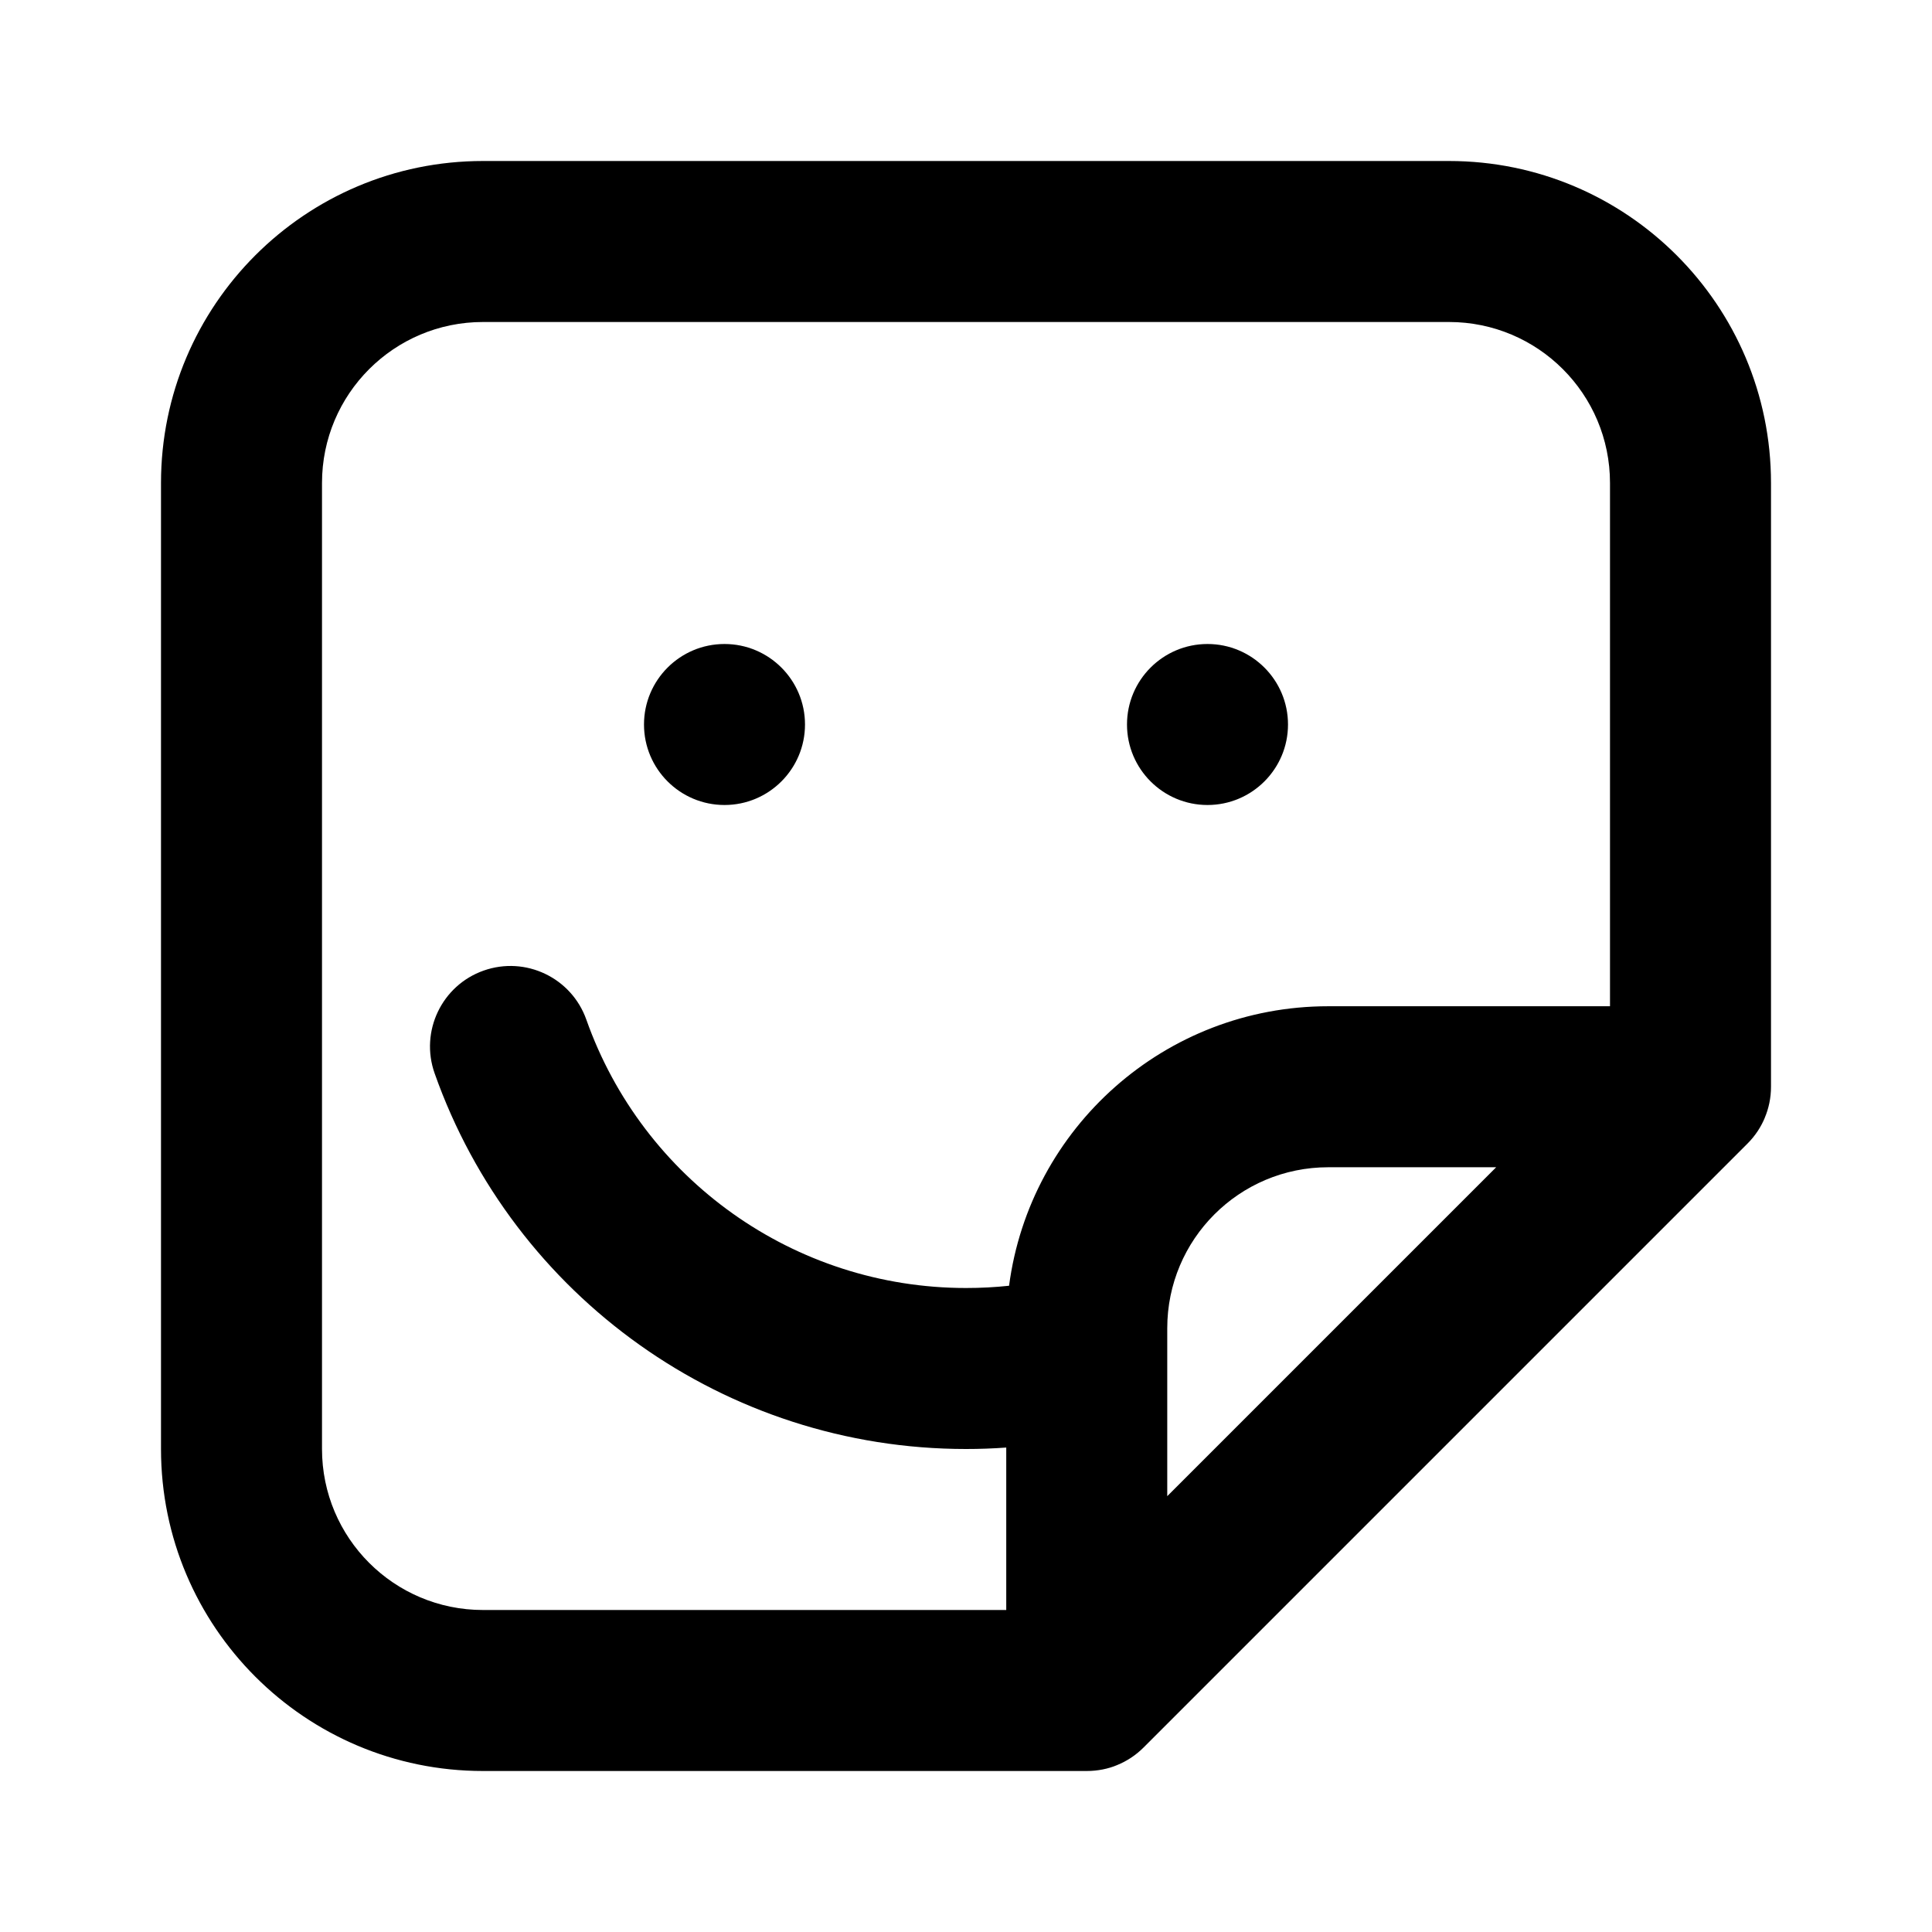 <?xml version="1.0" encoding="UTF-8"?>
<svg width="24px" height="24px" viewBox="0 0 24 24" version="1.1" xmlns="http://www.w3.org/2000/svg" xmlns:xlink="http://www.w3.org/1999/xlink">
    <!-- Generator: Sketch 44.1 (41455) - http://www.bohemiancoding.com/sketch -->
    <title>Bold/SVG/sticker</title>
    <desc>Created with Sketch.</desc>
    <defs></defs>
    <g id="Bold-Outline" stroke="none" stroke-width="1" fill="none" fill-rule="evenodd">
        <g id="sticker" fill-rule="nonzero" fill="#000000">
            <path d="M21.927,13.876 C21.878,13.997 21.805,14.109 21.707,14.207 L14.207,21.707 C14.109,21.805 13.997,21.878 13.876,21.927 C13.77,21.972 13.638,22 13.5,22 L6,22 C3.791,22 2,20.209 2,18 L2,6 C2,3.791 3.791,2 6,2 L18,2 C20.209,2 22,3.791 22,6 L22,13.5 C22,13.638 21.972,13.77 21.921,13.889 Z M18.586,14.5 L16.5,14.5 C15.395,14.5 14.5,15.395 14.5,16.5 L14.5,18.586 L18.586,14.5 Z M12.535,15.972 C12.793,14.012 14.47,12.5 16.5,12.5 L20,12.5 L20,6 C20,4.895 19.105,4 18,4 L6,4 C4.895,4 4,4.895 4,6 L4,18 C4,19.105 4.895,20 6,20 L12.5,20 L12.5,17.982 C12.334,17.994 12.167,18 12,18 C9.01,18 6.379,16.108 5.399,13.333 C5.215,12.813 5.487,12.241 6.008,12.057 C6.529,11.873 7.1,12.146 7.284,12.667 C7.985,14.648 9.864,16 12,16 C12.18,16 12.358,15.991 12.535,15.972 Z M9,10 C8.448,10 8,9.552 8,9 C8,8.448 8.448,8 9,8 C9.552,8 10,8.448 10,9 C10,9.552 9.552,10 9,10 Z M15,10 C14.448,10 14,9.552 14,9 C14,8.448 14.448,8 15,8 C15.552,8 16,8.448 16,9 C16,9.552 15.552,10 15,10 Z" id="shape"></path>
        </g>
    </g>
</svg>